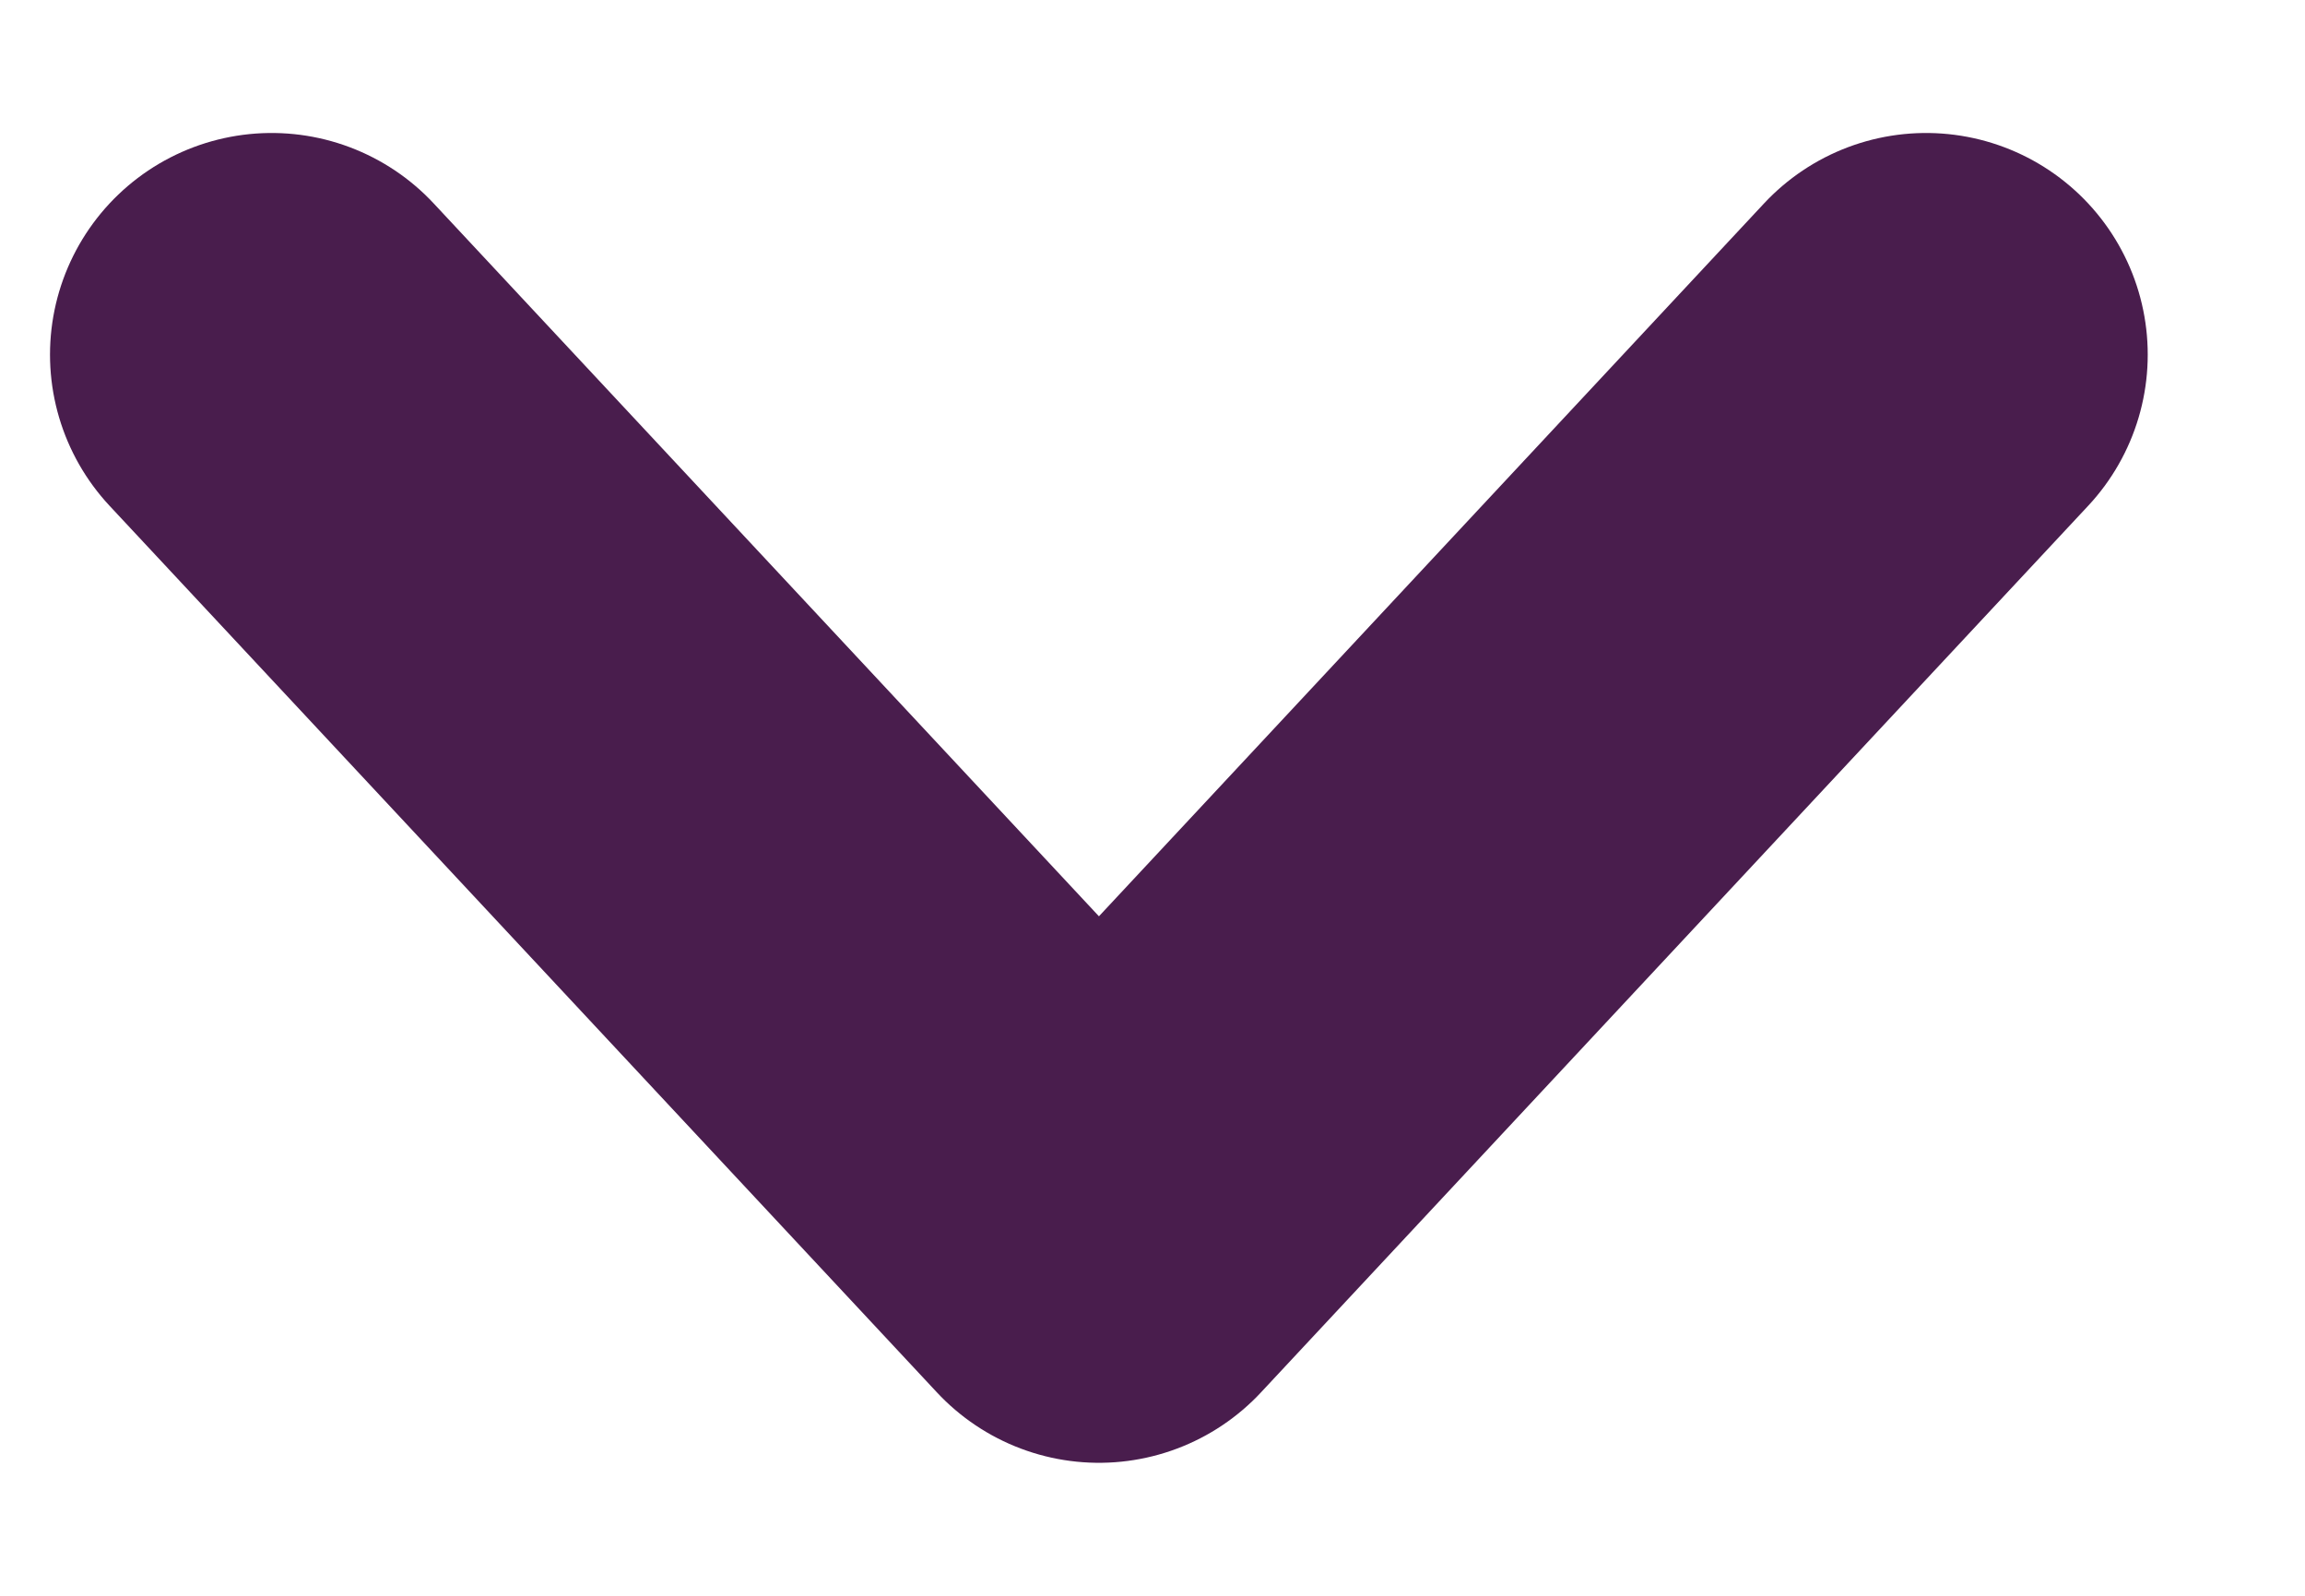 <svg width="13" height="9" viewBox="0 0 13 9" fill="none" xmlns="http://www.w3.org/2000/svg">
<path d="M1.532 2L6.198 7L10.863 2" stroke="#491D4D" stroke-width="2.5" stroke-linecap="round" stroke-linejoin="round"/>
</svg>
